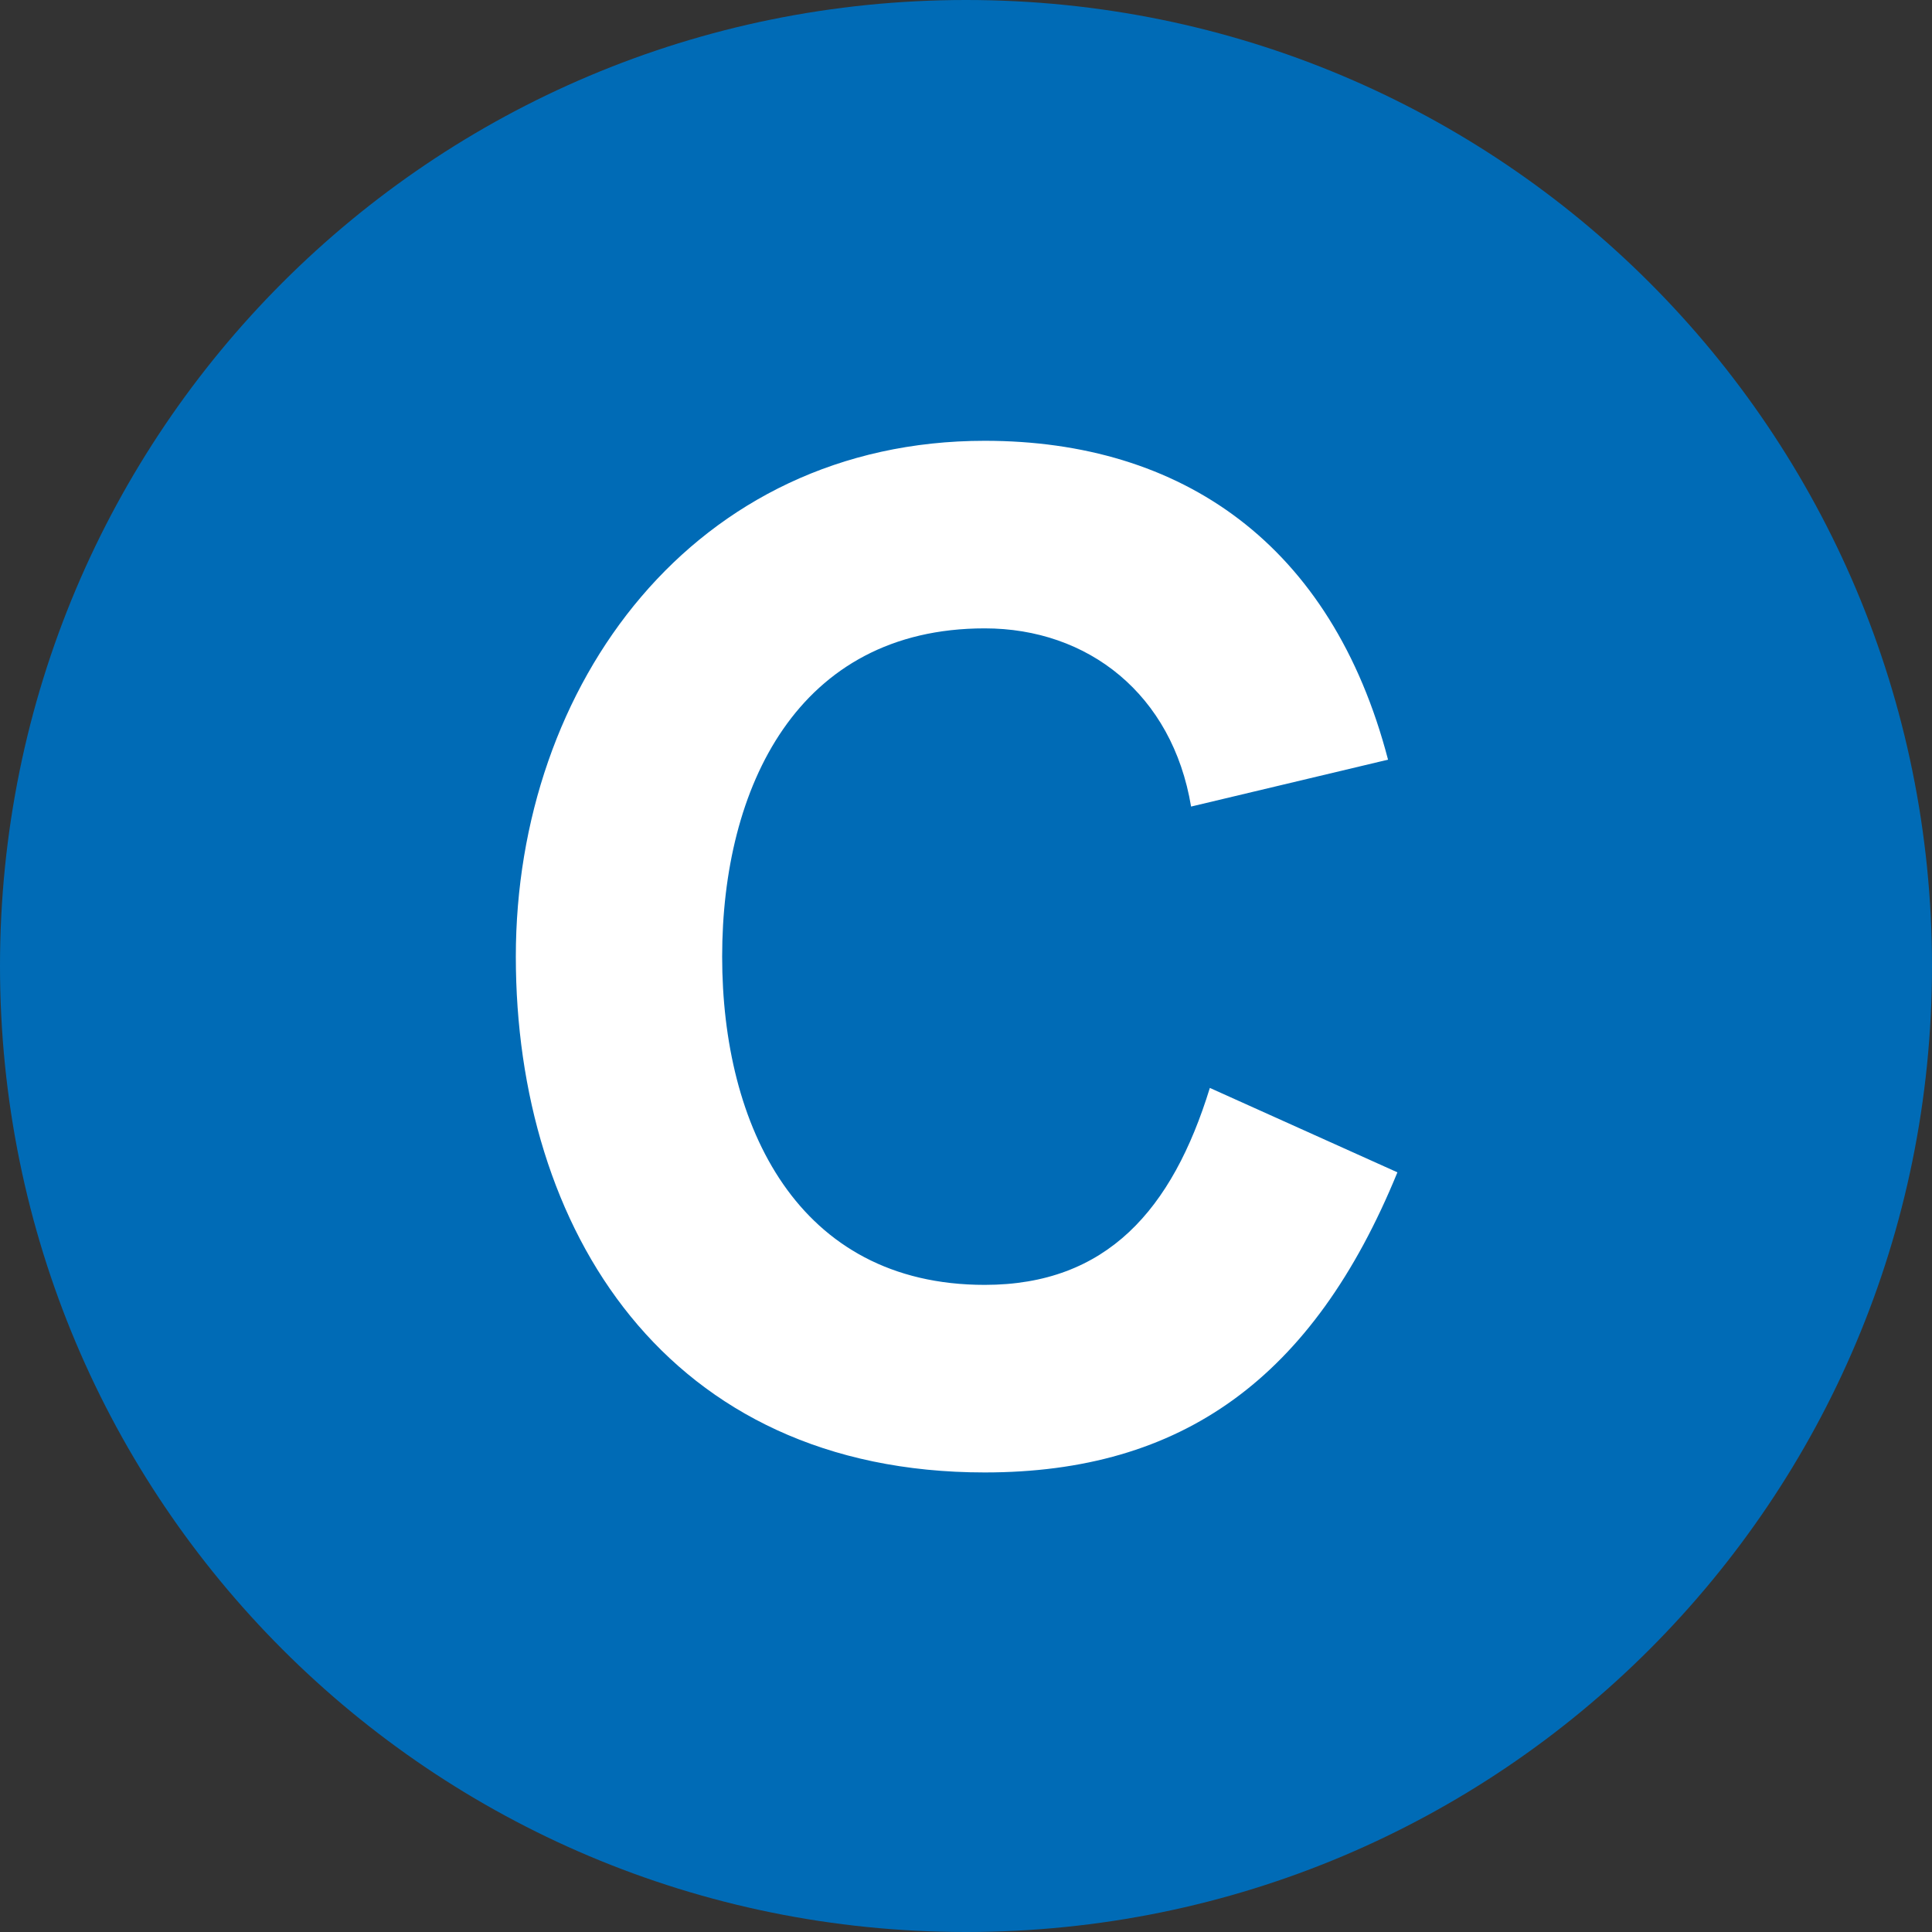 <?xml version="1.0" encoding="utf-8"?>
<!-- Generator: Adobe Illustrator 19.1.0, SVG Export Plug-In . SVG Version: 6.00 Build 0)  -->
<!DOCTYPE svg PUBLIC "-//W3C//DTD SVG 1.1//EN" "http://www.w3.org/Graphics/SVG/1.1/DTD/svg11.dtd">
<svg version="1.1" id="Layer_1" xmlns="http://www.w3.org/2000/svg" xmlns:xlink="http://www.w3.org/1999/xlink" x="0px" y="0px"
	 viewBox="0 0 20.6 20.6" style="enable-background:new 0 0 20.6 20.6;" xml:space="preserve">
<rect x="0" y="0" width="20.6" height="20.6" fill="#333333" stroke="none"/>
<style type="text/css">
	.st0{fill:#006BB6;}
	.st1{fill:#FFFFFF;}
</style>
<g>
	<path class="st0" d="M10.3,20.6C4.6,20.6,0,16,0,10.3C0,4.6,4.6,0,10.3,0s10.3,4.6,10.3,10.3C20.6,16,16,20.6,10.3,20.6"/>
	<path class="st1" d="M5.5,10.2c0-2.9,1.9-5.5,5-5.5c2.1,0,3.7,1.1,4.3,3.4l-2.1,0.5c-0.2-1.2-1.1-1.9-2.2-1.9c-2,0-2.8,1.7-2.8,3.5
		c0,1.8,0.8,3.5,2.8,3.5c1.3,0,2-0.8,2.4-2.1l2,0.9c-0.9,2.2-2.3,3.2-4.4,3.2C7.1,15.7,5.5,13.1,5.5,10.2"/>
</g>
</svg>
